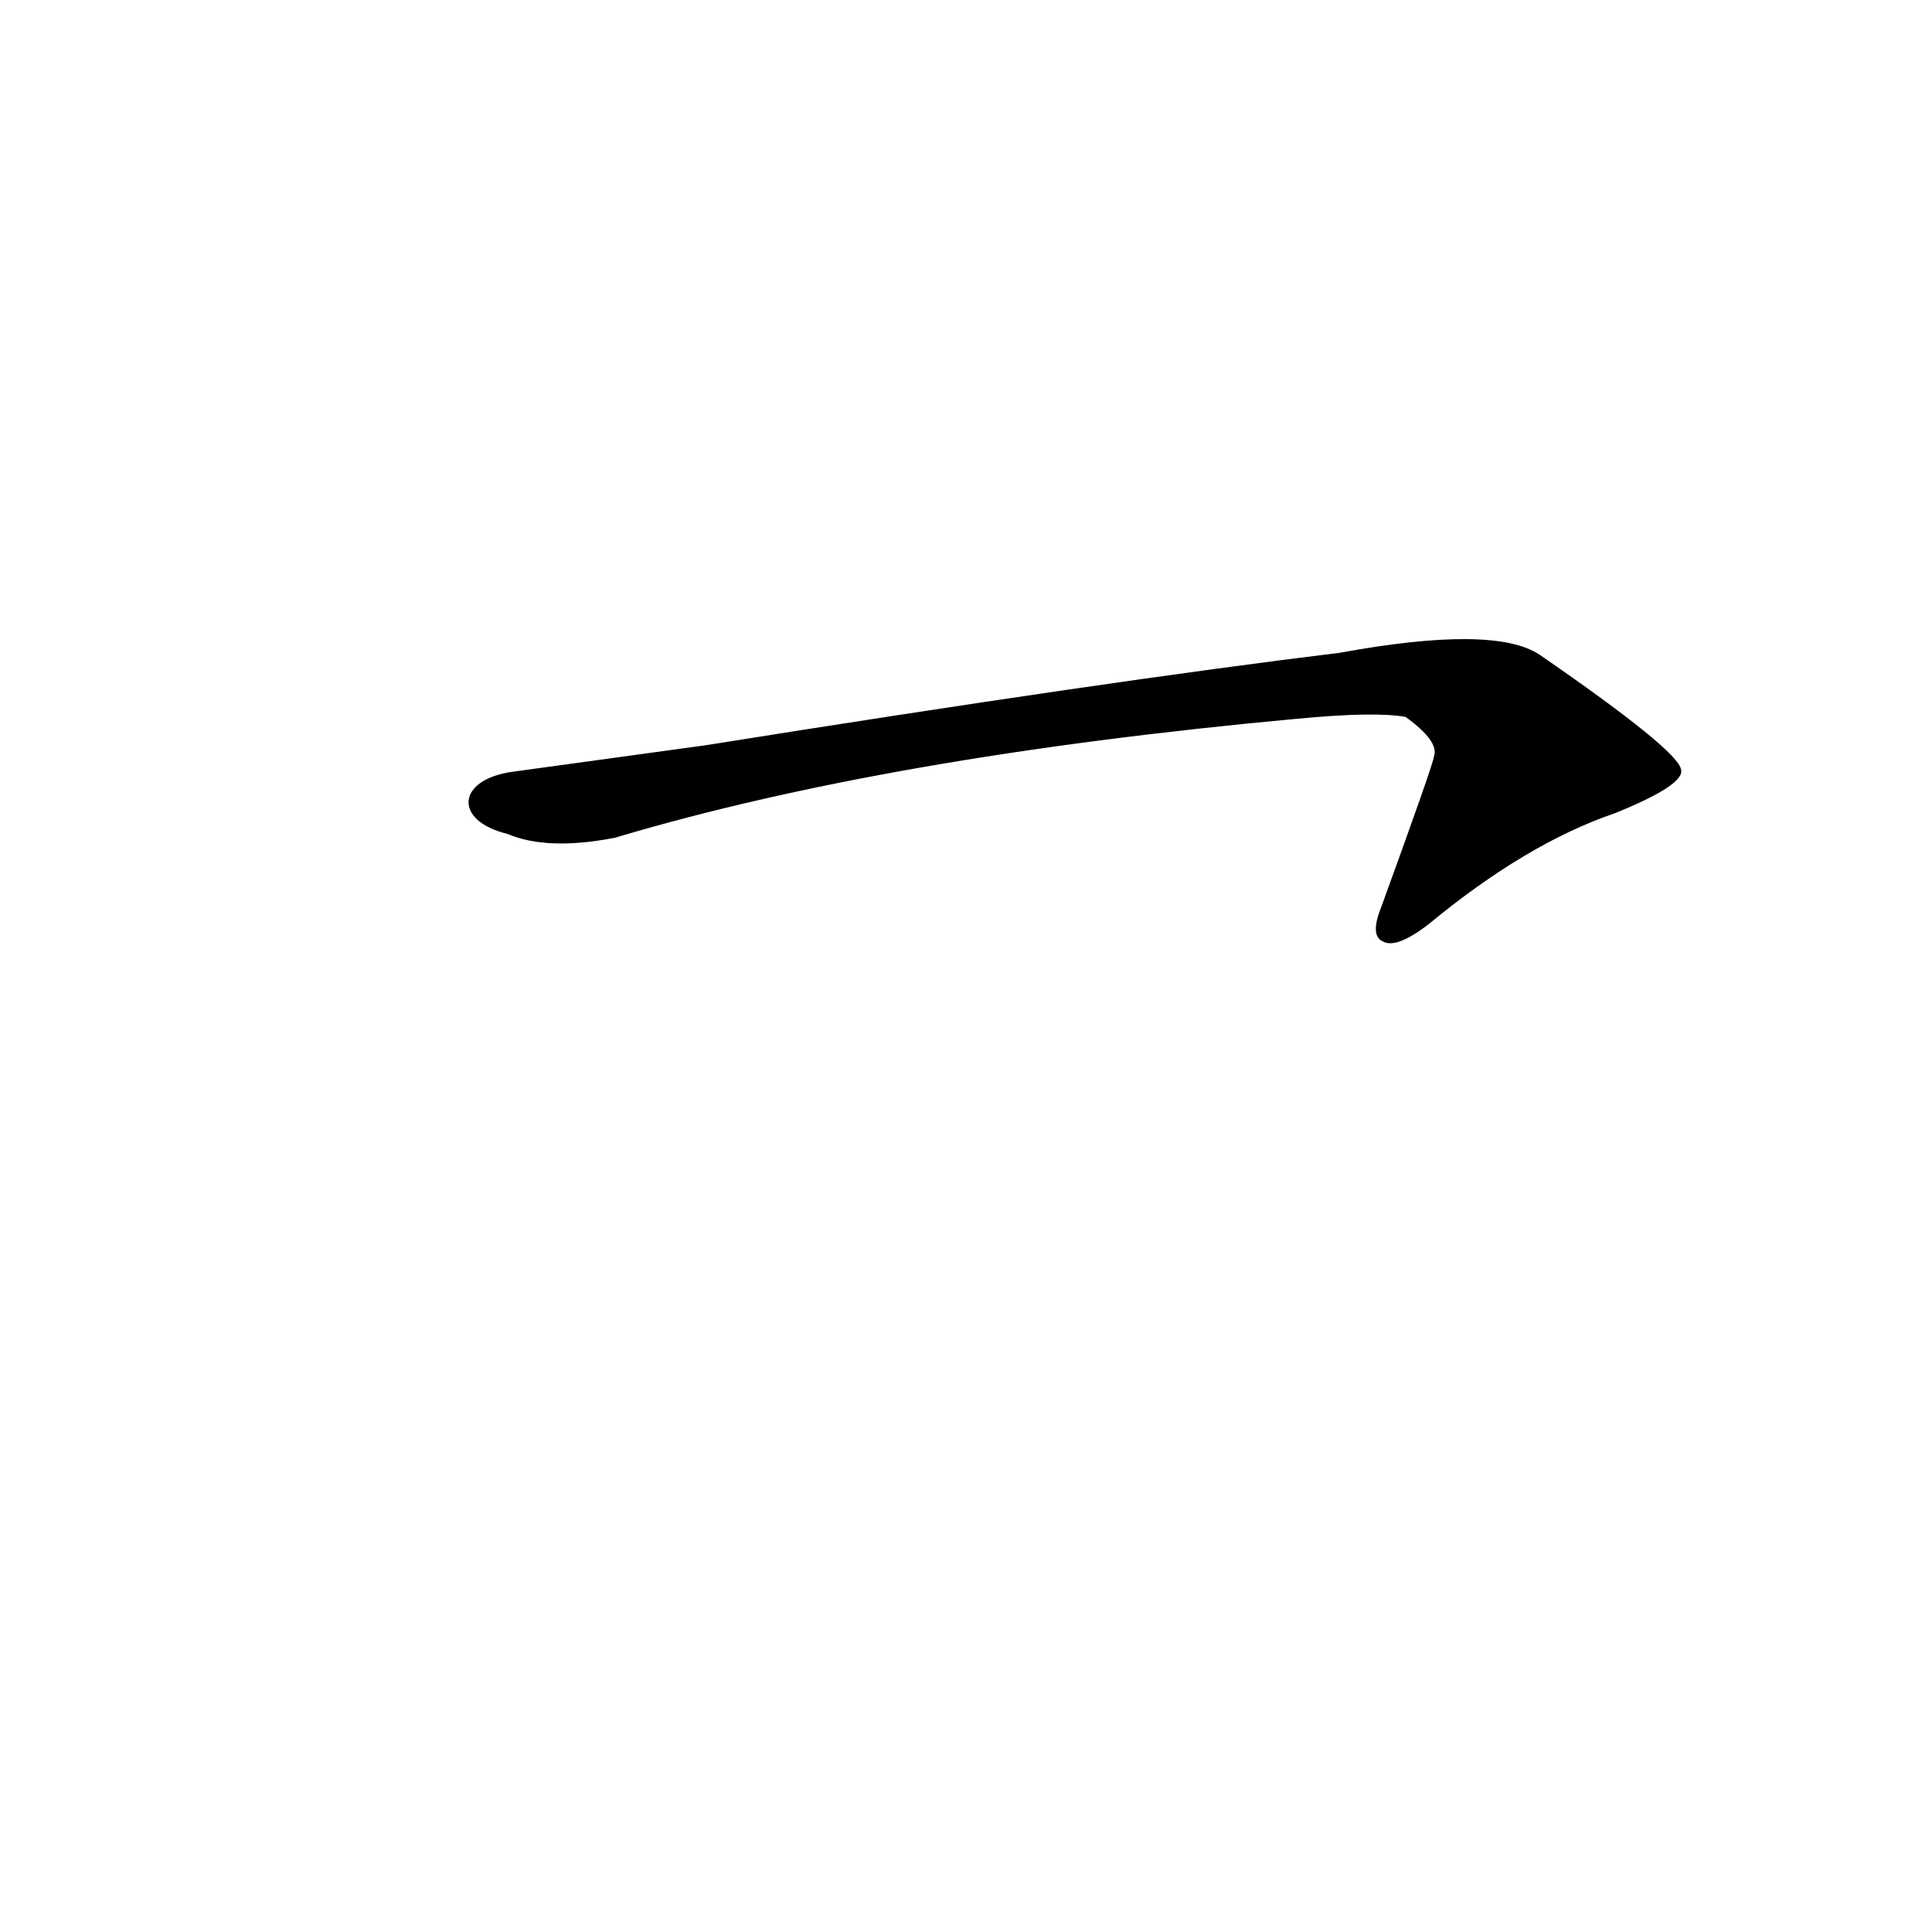 <?xml version='1.0' encoding='utf-8'?>
<svg xmlns="http://www.w3.org/2000/svg" version="1.1" viewBox="0 0 1024 1024"><g transform="scale(1, -1) translate(0, -900)"><path d="M 269 458 Q 290 449 326 456 Q 470 499 687 519 Q 729 523 745 520 Q 763 507 760 499 Q 760 496 732 419 Q 726 404 733 401 Q 740 397 757 410 Q 809 453 856 469 Q 893 484 891 492 Q 890 502 816 553 Q 792 569 710 554 Q 587 539 374 505 Q 323 498 272 491 C 242 487 240 465 269 458 Z" fill="black" /></g></svg>